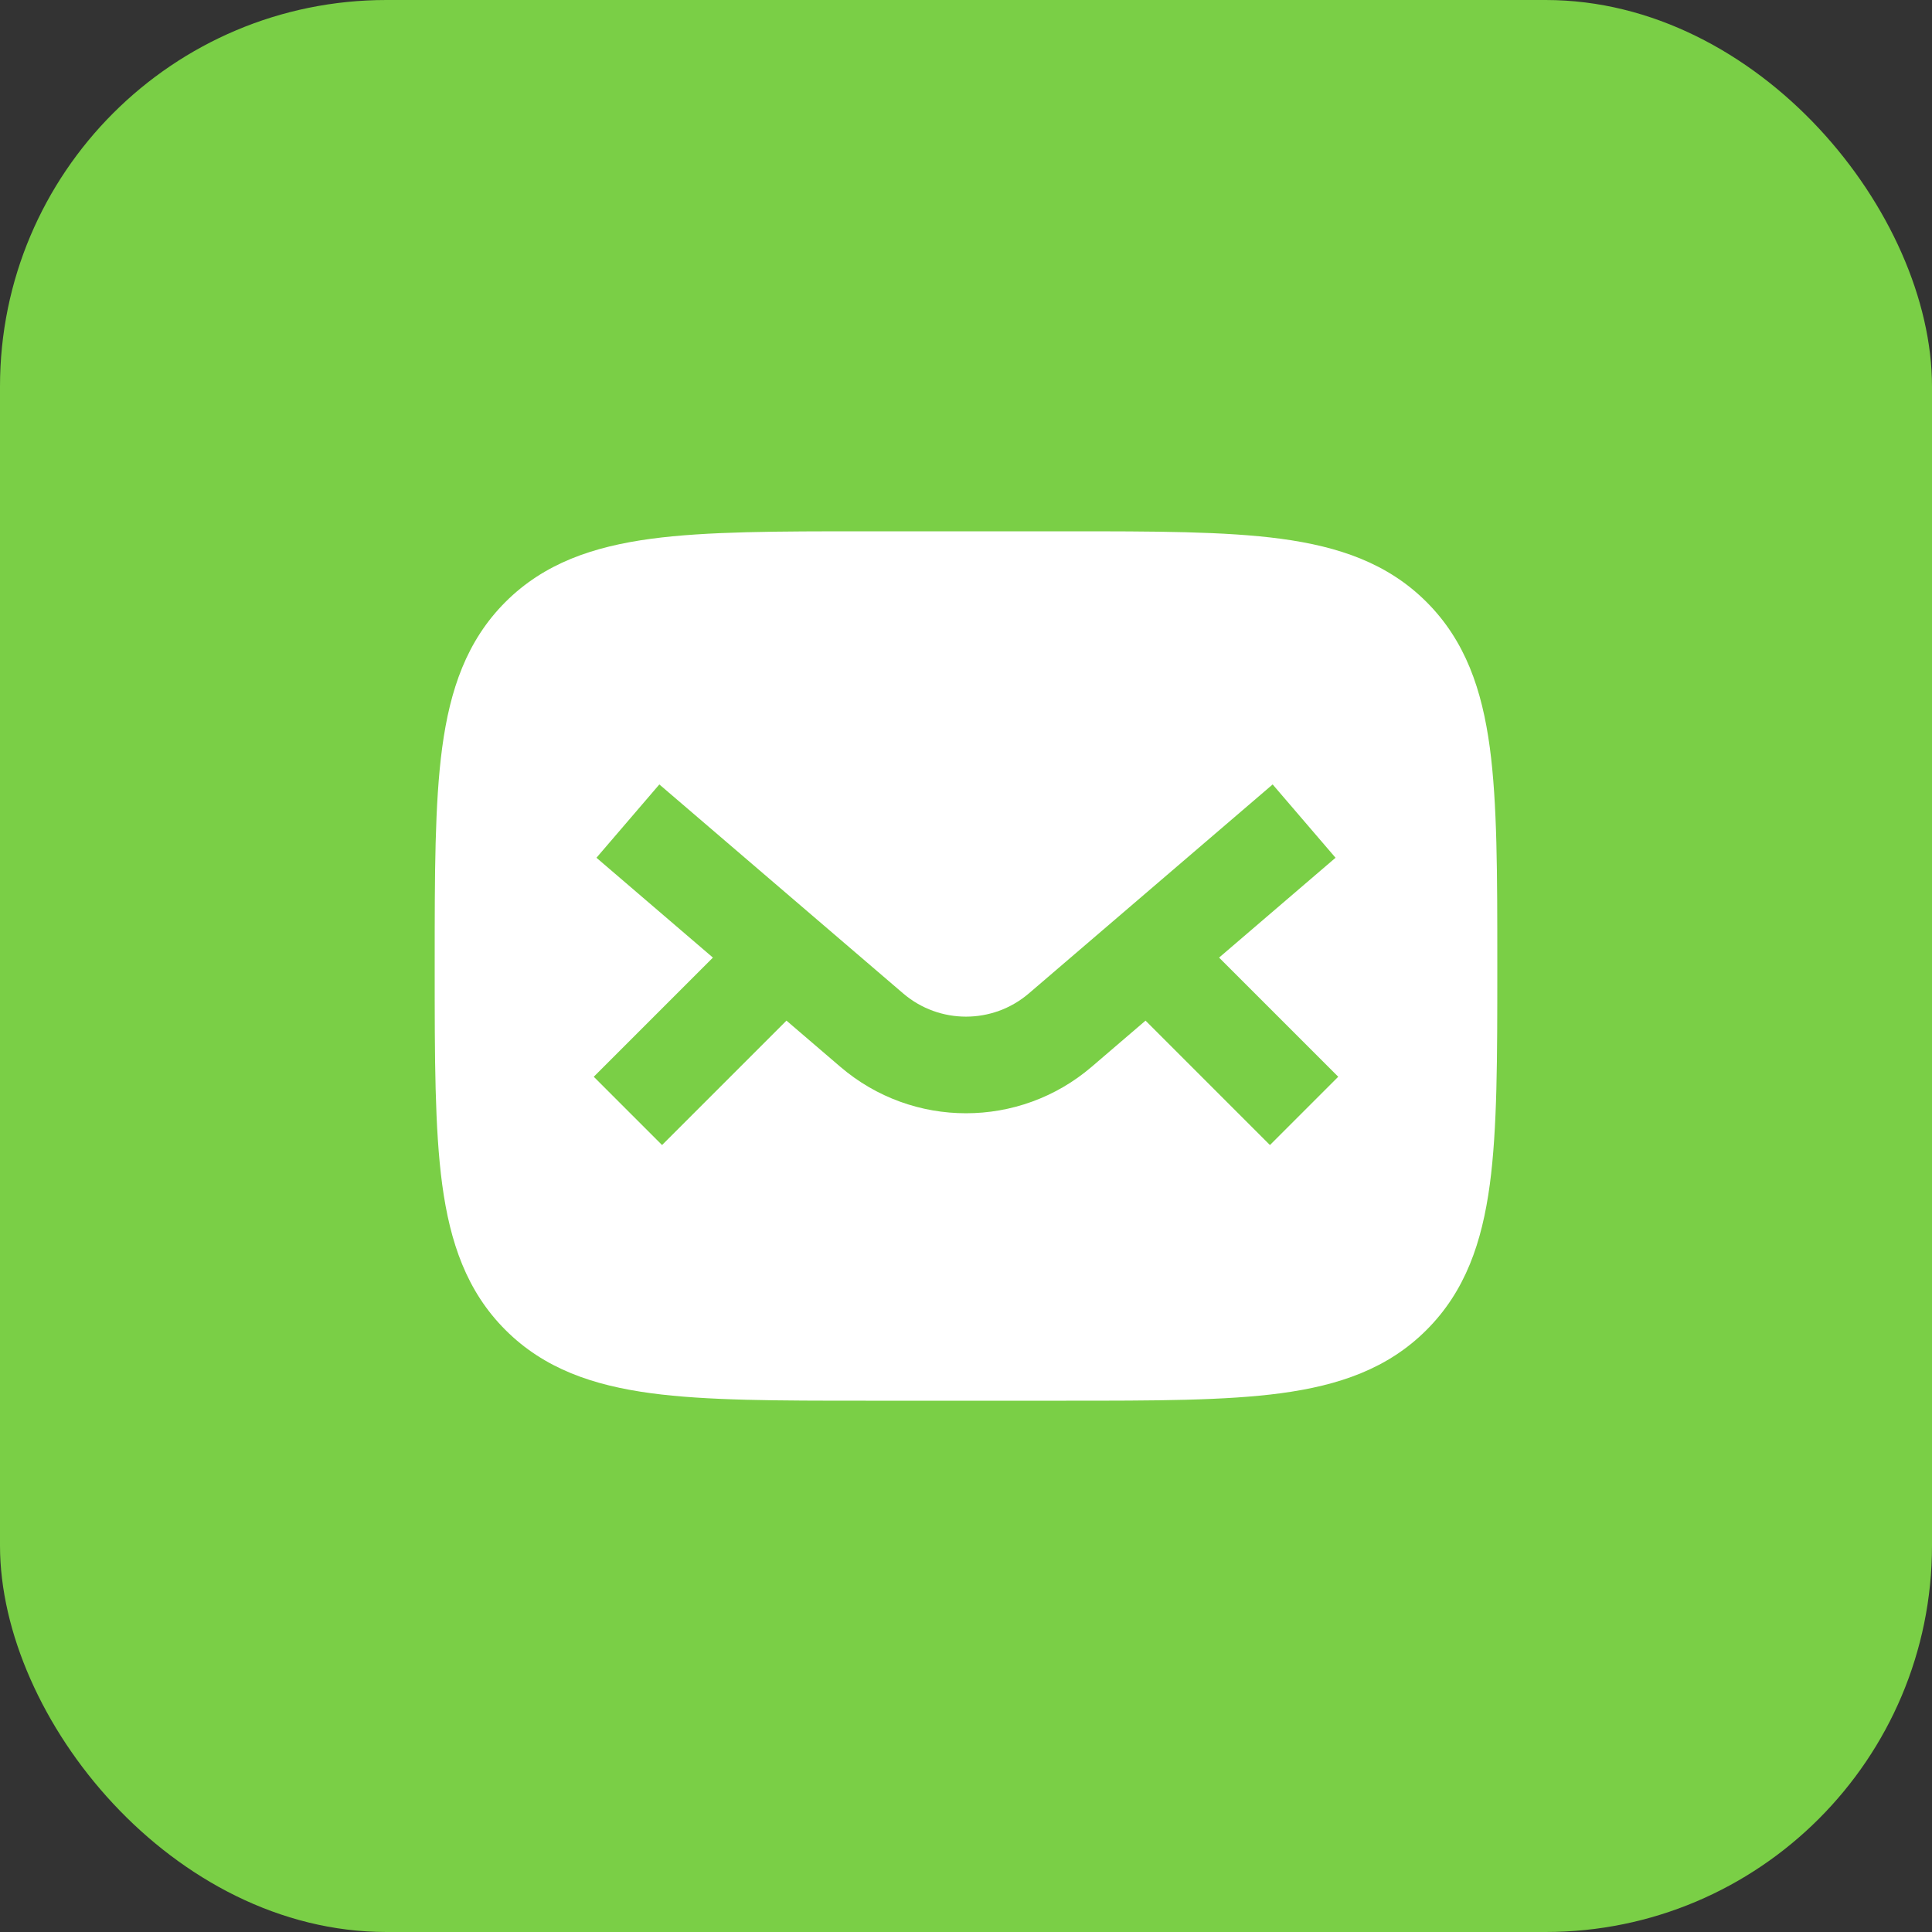 <svg width="40" height="40" viewBox="0 0 40 40" fill="none" xmlns="http://www.w3.org/2000/svg">
<rect x="0" y="0" width="40" height="40" fill="#333333" stroke="none"/>
<rect width="40" height="40" rx="8" fill="#7ACF46"/>
<path fill-rule="evenodd" clip-rule="evenodd" d="M17.927 11H18H22H22.073H22.073H22.073C23.897 11 25.366 11 26.522 11.155C27.723 11.317 28.733 11.662 29.535 12.464C30.338 13.267 30.683 14.277 30.845 15.478C31 16.634 31 18.103 31 19.927V20V20.073C31 21.897 31 23.366 30.845 24.522C30.683 25.723 30.338 26.733 29.535 27.535C28.733 28.338 27.723 28.683 26.522 28.845C25.366 29 23.897 29 22.073 29H22H18H17.927C16.103 29 14.634 29 13.478 28.845C12.277 28.683 11.267 28.338 10.464 27.535C9.662 26.733 9.317 25.723 9.155 24.522C9 23.366 9 21.897 9 20.073V20.073V20.073V20V19.927V19.927V19.927C9 18.103 9 16.634 9.155 15.478C9.317 14.277 9.662 13.267 10.464 12.464C11.267 11.662 12.277 11.317 13.478 11.155C14.634 11 16.103 11 17.927 11H17.927H17.927ZM16.283 21.131L17.397 22.086C18.895 23.37 21.105 23.37 22.603 22.086L23.717 21.131L26.293 23.707L27.707 22.293L25.24 19.826L27.651 17.759L26.349 16.241L21.302 20.567C20.553 21.209 19.447 21.209 18.698 20.567L13.651 16.241L12.349 17.759L14.76 19.826L12.293 22.293L13.707 23.707L16.283 21.131Z" fill="white"/>
</svg>
